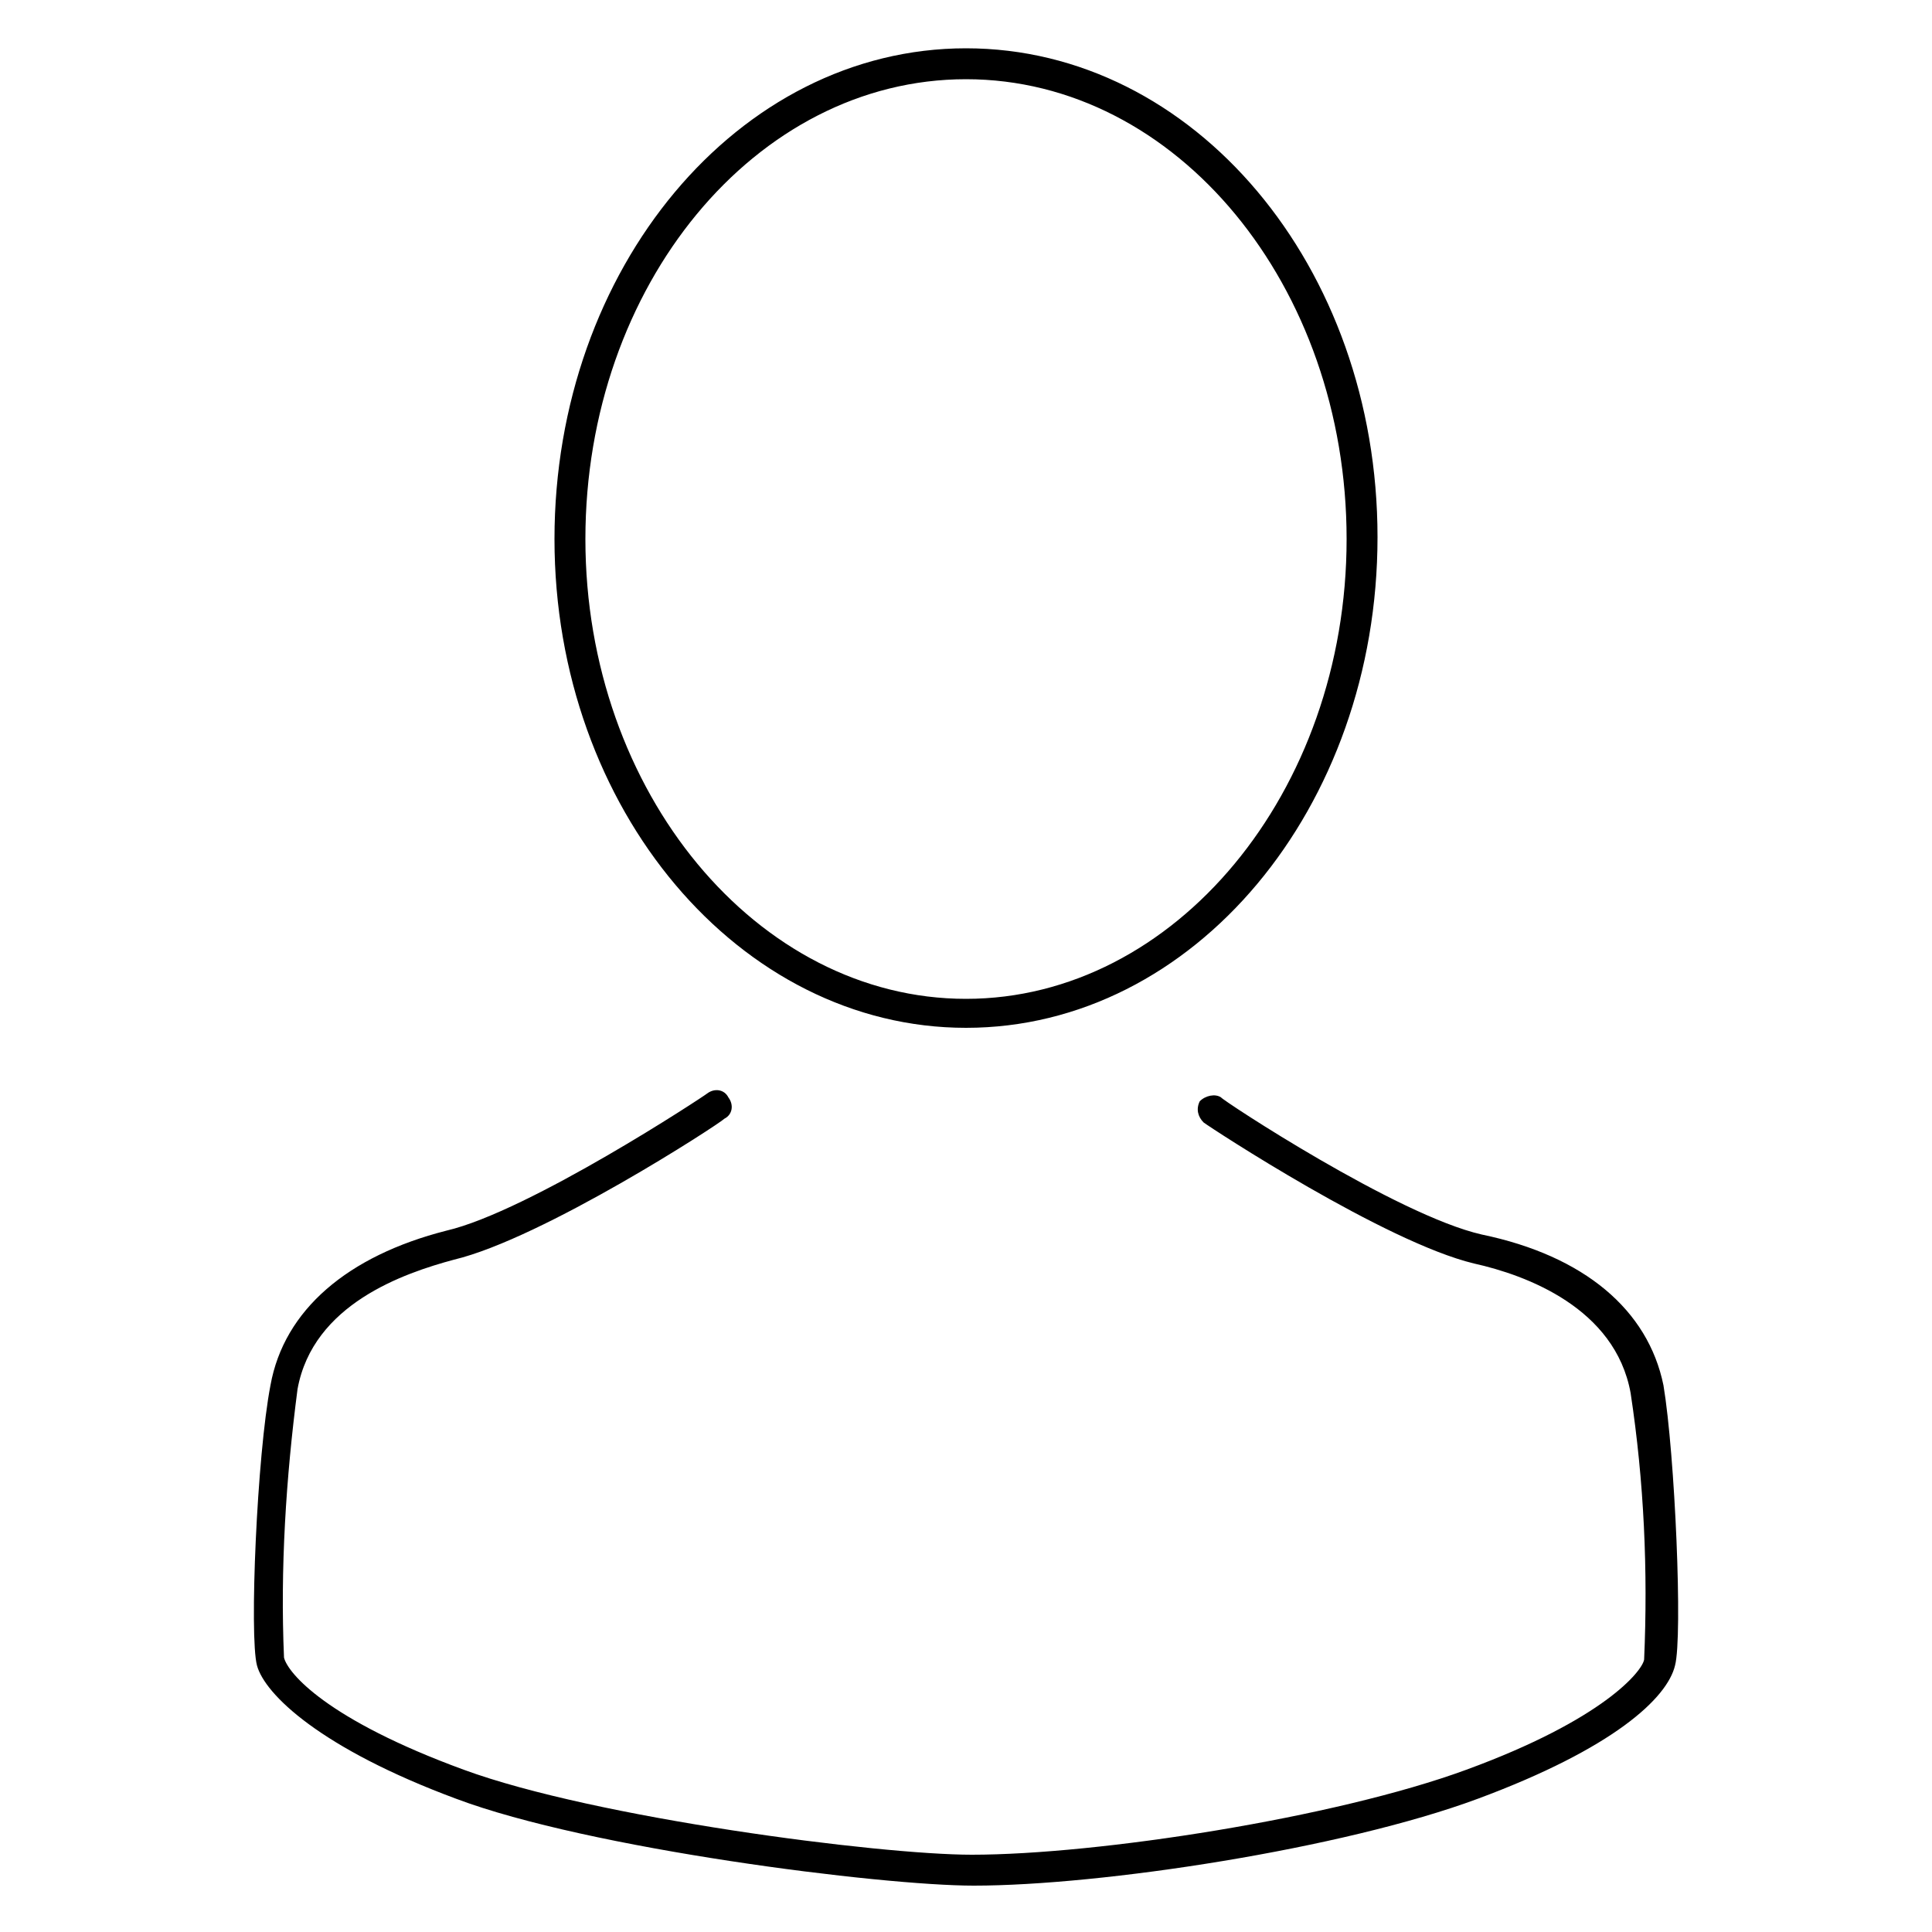 <?xml version="1.0" encoding="UTF-8"?>
<svg width="1200pt" height="1200pt" version="1.1" viewBox="0 0 1200 1200" xmlns="http://www.w3.org/2000/svg">
 <g>
  <path d="m600 638.4c141.6 0 255.6-136.8 255.6-304.8 0-168-114-303.6-255.6-303.6s-255.6 136.8-255.6 304.8 115.2 303.6 255.6 303.6zm0-589.2c130.8 0 236.4 128.4 236.4 285.6 0 157.2-106.8 285.6-236.4 285.6s-236.4-128.4-236.4-285.6 105.6-285.6 236.4-285.6z"/>
  <path d="m1033.2 860.4c-9.602-46.801-49.199-80.398-112.8-93.602-52.801-12-162-84-162-85.199-3.602-2.398-9.602-1.199-13.199 2.398-2.398 4.801-1.199 9.602 2.398 13.199 4.801 3.602 112.8 74.398 168 87.602 32.398 7.199 87.602 27.602 97.199 80.398 8.398 55.199 10.801 110.4 8.398 165.6-1.195 7.203-25.195 37.203-110.39 68.402-81.602 30-229.2 52.801-307.2 52.801-57.602 0-234-22.801-315.6-52.801-85.199-31.199-109.2-60-111.6-69.602-2.398-55.199 1.199-111.6 8.398-166.8 9.602-52.801 66-72 97.199-80.398 55.199-13.199 164.4-84 168-87.602 4.801-2.398 6-8.398 2.398-13.199-2.398-4.801-8.398-6-13.199-2.398-1.199 1.199-110.4 73.199-162 85.199-61.195 15.602-100.8 49.203-109.2 96-8.398 43.199-13.199 156-8.398 174 4.801 18 39.602 51.602 123.6 82.801 82.801 31.199 264 54 321.6 54 79.199 0 229.2-22.801 313.2-54s117.6-62.398 122.4-82.801c4.797-18-0.004-130.8-7.203-174z"/>
 </g>
</svg>

